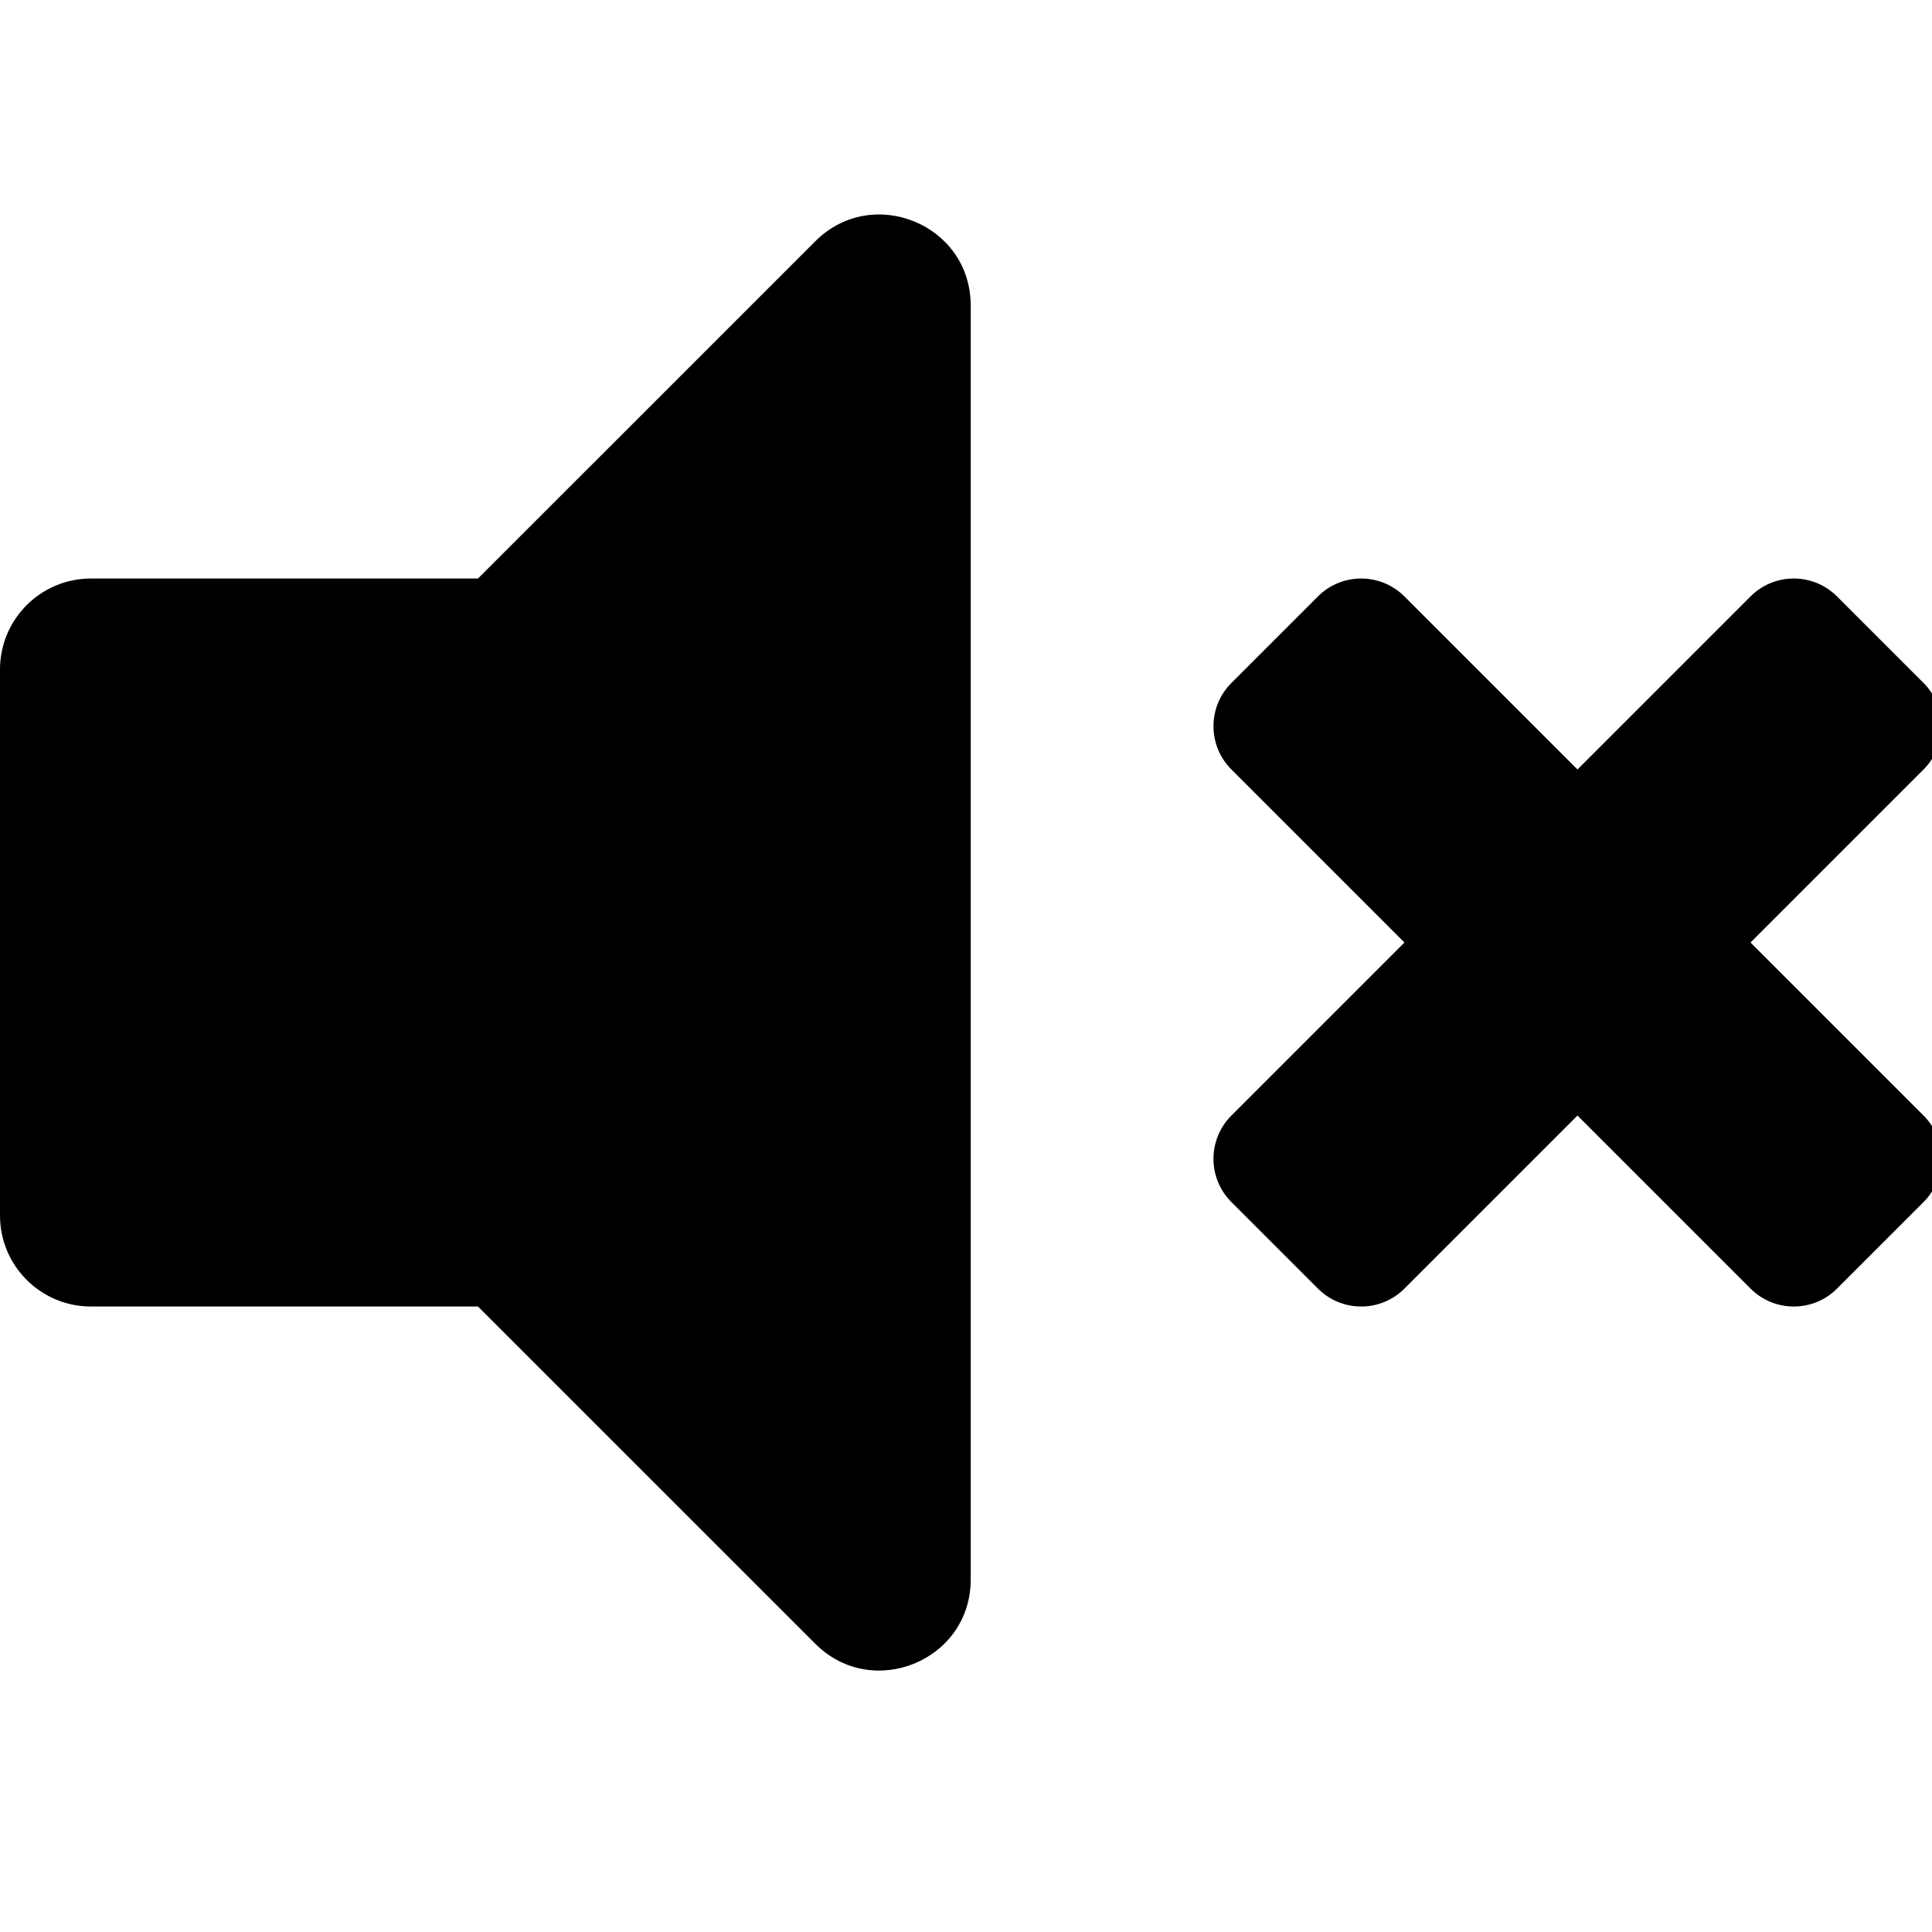 <!-- Generated by IcoMoon.io -->
<svg version="1.1" xmlns="http://www.w3.org/2000/svg" width="32" height="32" viewBox="0 0 32 32">
<title>volume-mute</title>
<path d="M13.505 3.995l-5.588 5.587h-6.41c-0.833 0-1.507 0.675-1.507 1.507v9.044c0 0.832 0.675 1.507 1.507 1.507h6.41l5.588 5.587c0.944 0.944 2.573 0.281 2.573-1.066v-21.1c0-1.348-1.63-2.009-2.573-1.066zM28.994 15.611l2.866-2.866c0.396-0.396 0.396-1.037 0-1.433l-1.433-1.433c-0.396-0.396-1.038-0.396-1.433 0l-2.866 2.866-2.866-2.866c-0.396-0.396-1.038-0.396-1.433 0l-1.433 1.433c-0.396 0.396-0.396 1.037 0 1.433l2.866 2.866-2.866 2.866c-0.396 0.396-0.396 1.038 0 1.433l1.433 1.433c0.396 0.396 1.038 0.396 1.433 0l2.866-2.866 2.866 2.866c0.396 0.396 1.038 0.396 1.433 0l1.433-1.433c0.396-0.396 0.396-1.038 0-1.433l-2.866-2.866z"></path>
</svg>
